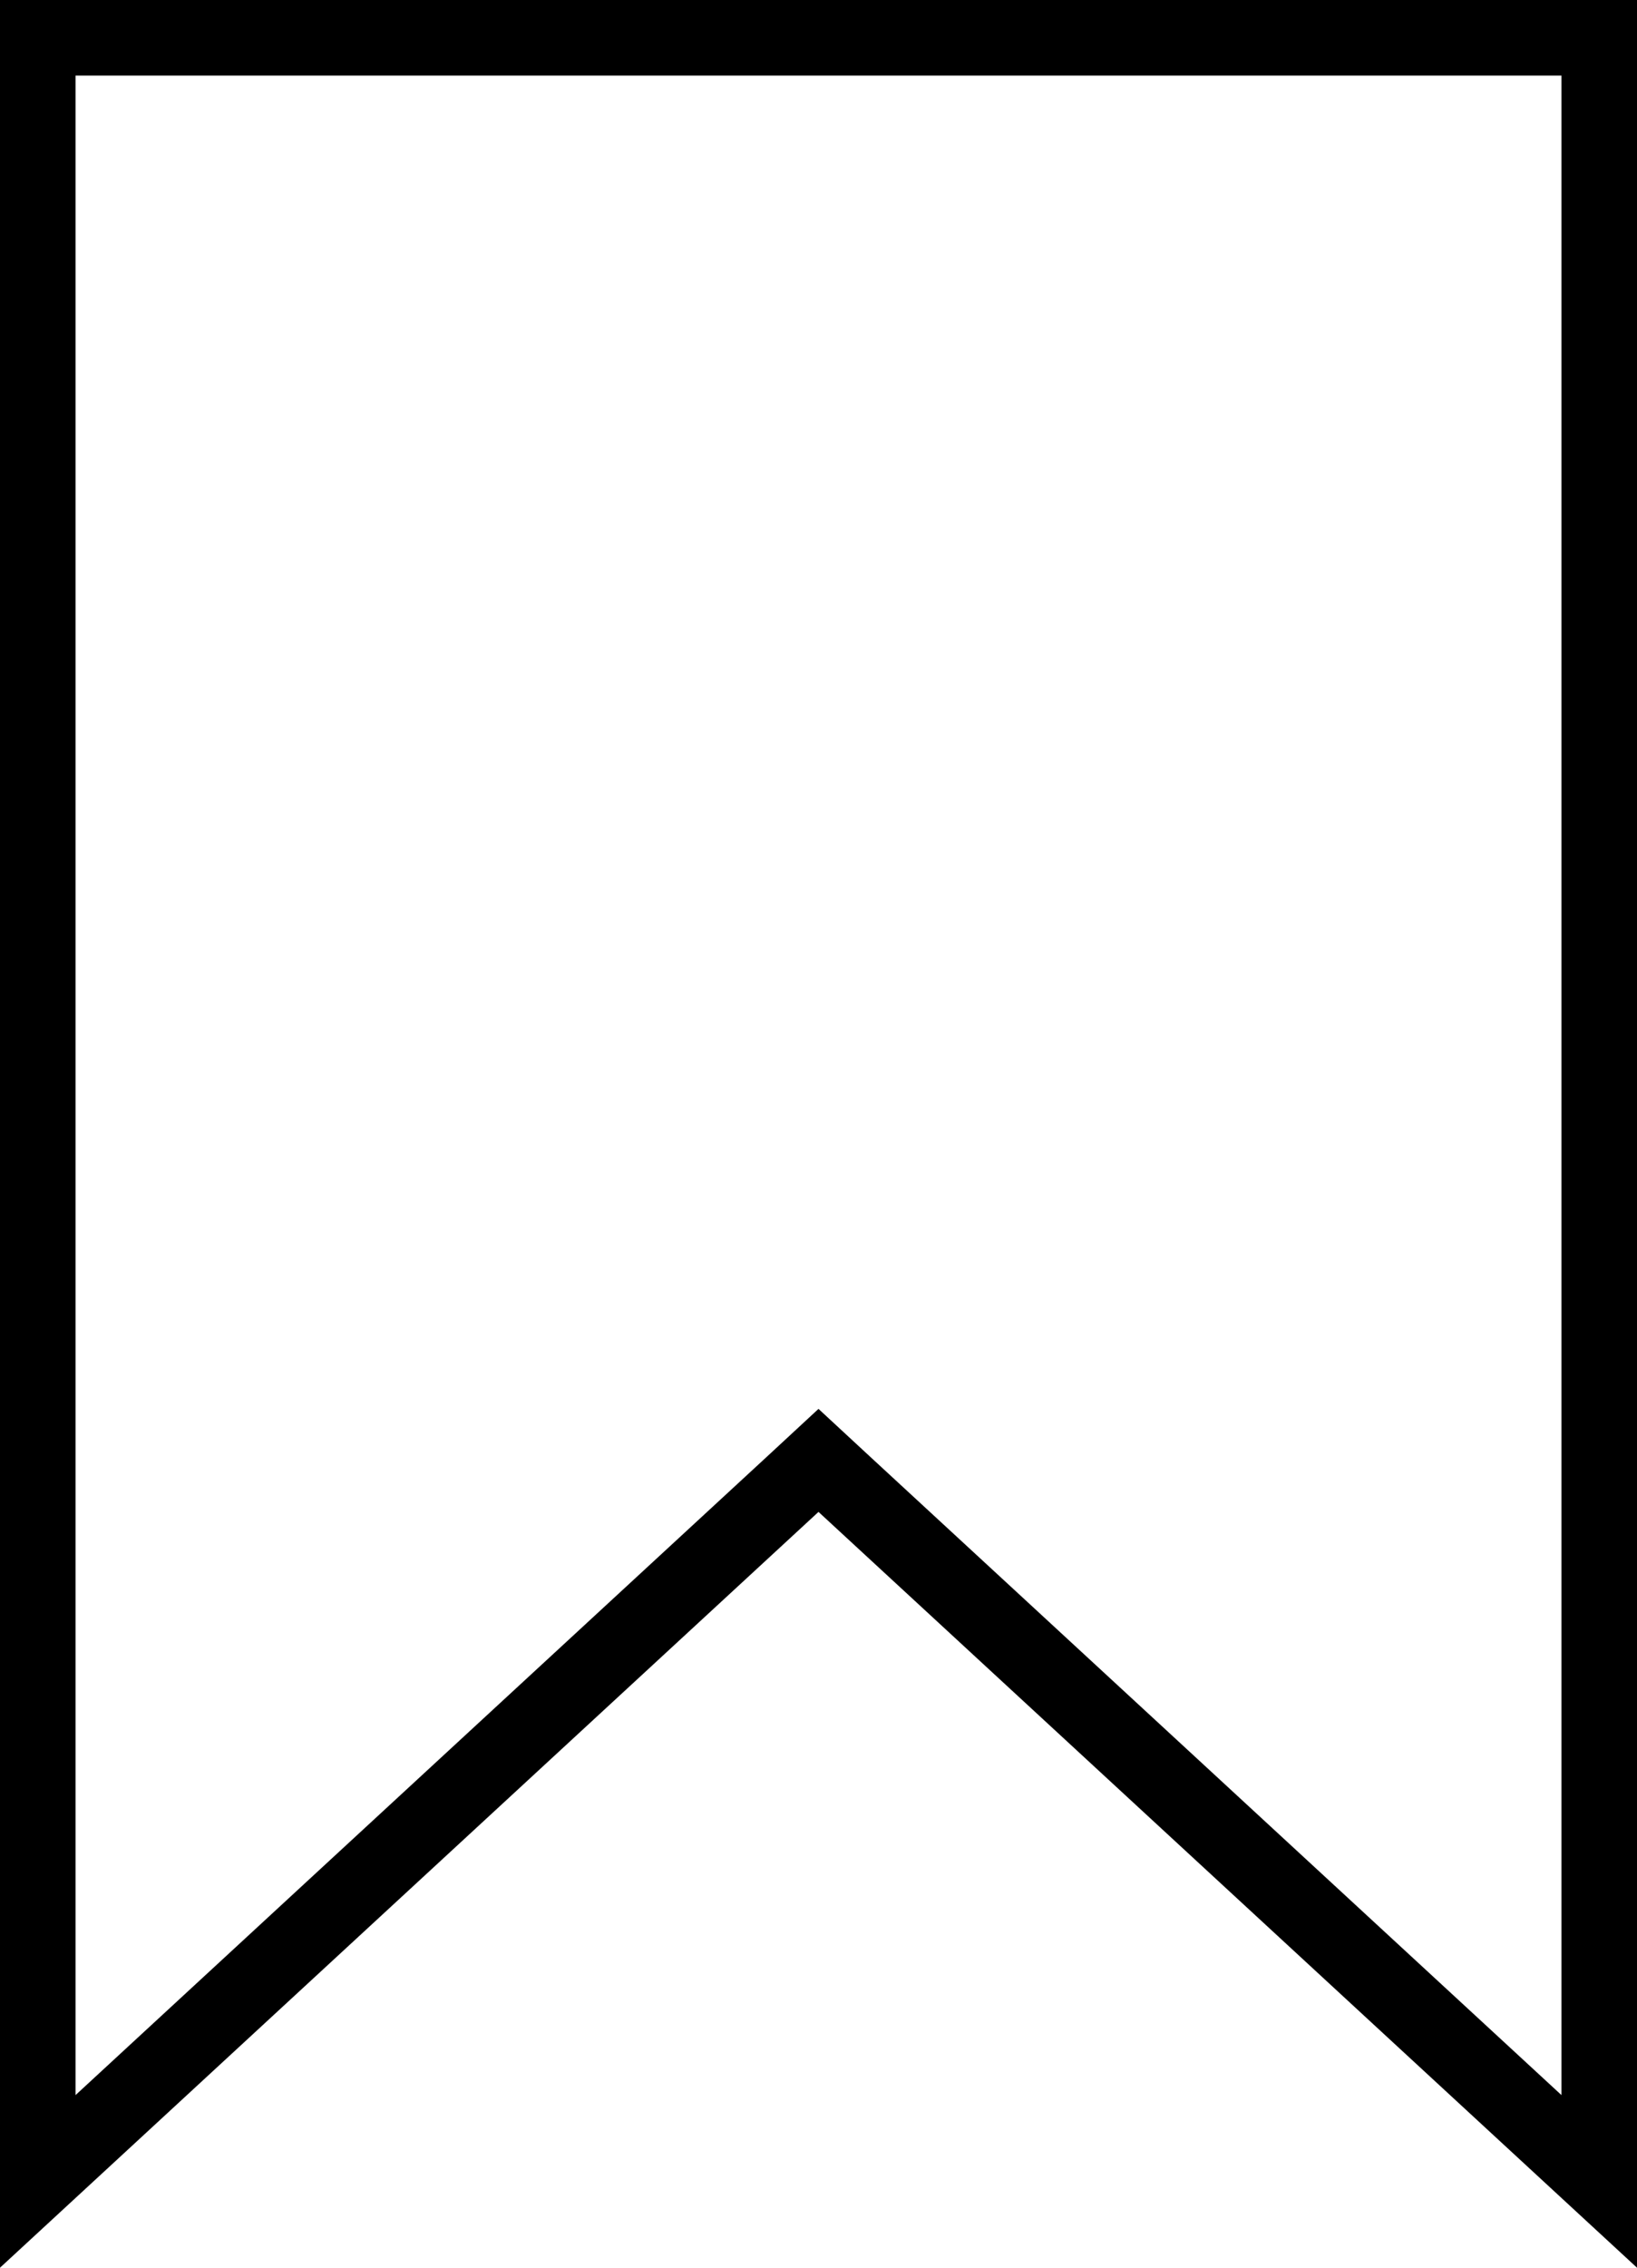 <svg width="13" height="18" viewBox="0 0 13 18" fill="none" xmlns="http://www.w3.org/2000/svg">
<path d="M6.297 11.78L0.3 17.315V0.3H12.7V17.315L6.703 11.78L6.5 11.592L6.297 11.78Z" stroke="black" stroke-width="0.6"/>
</svg>
